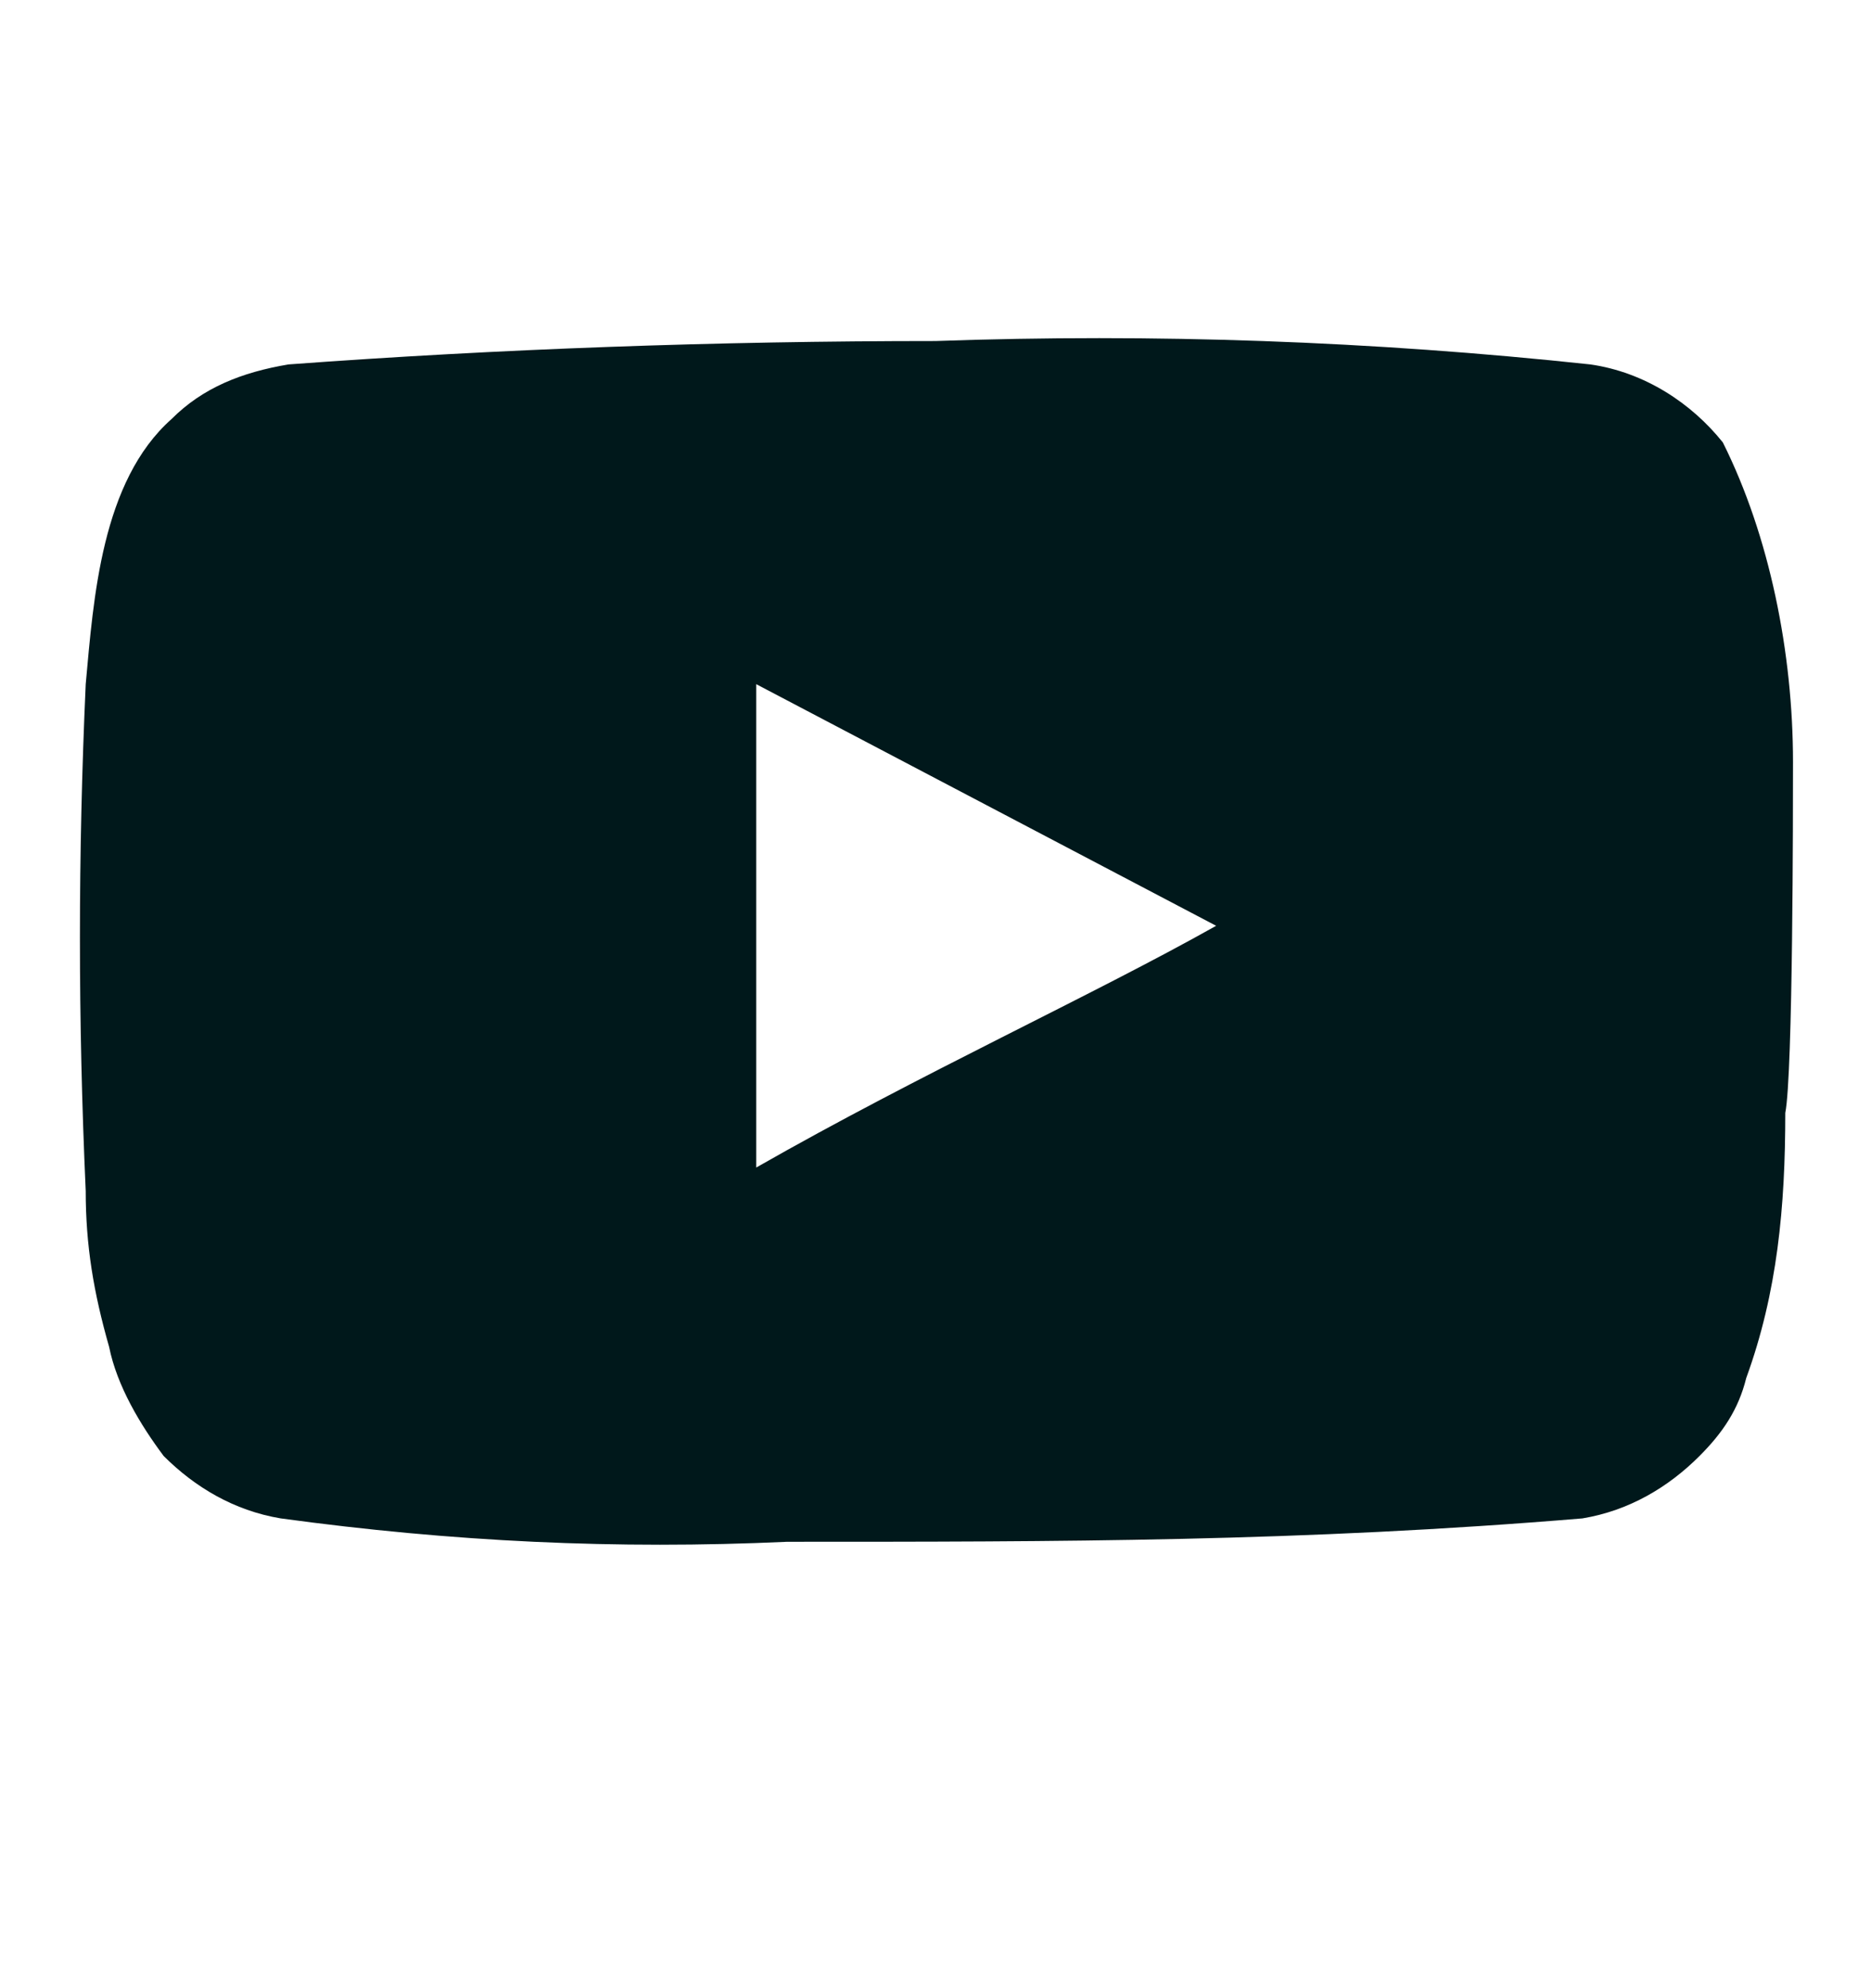 <svg width="16" height="17" viewBox="0 0 16 17" fill="none" xmlns="http://www.w3.org/2000/svg">
<path d="M15.333 6.516C15.333 5.583 15.133 4.583 14.733 3.783C14.467 3.45 14.067 3.183 13.6 3.116C11.733 2.916 9.867 2.85 8 2.916C6.133 2.916 4.267 2.983 2.467 3.116C2.067 3.183 1.733 3.316 1.467 3.583C0.867 4.116 0.8 5.116 0.733 5.85C0.667 7.316 0.667 8.716 0.733 10.183C0.733 10.65 0.8 11.05 0.933 11.516C1 11.85 1.2 12.183 1.4 12.45C1.667 12.716 2 12.916 2.4 12.983C3.867 13.183 5.267 13.25 6.733 13.183C9.067 13.183 11.133 13.183 13.533 12.983C13.933 12.916 14.267 12.716 14.533 12.45C14.733 12.25 14.867 12.05 14.933 11.783C15.2 11.05 15.267 10.316 15.267 9.516C15.333 9.183 15.333 6.916 15.333 6.516ZM6.467 9.983V5.85L10.4 7.916C9.333 8.516 7.867 9.183 6.467 9.983Z" fill="#00181B"/>
</svg>
